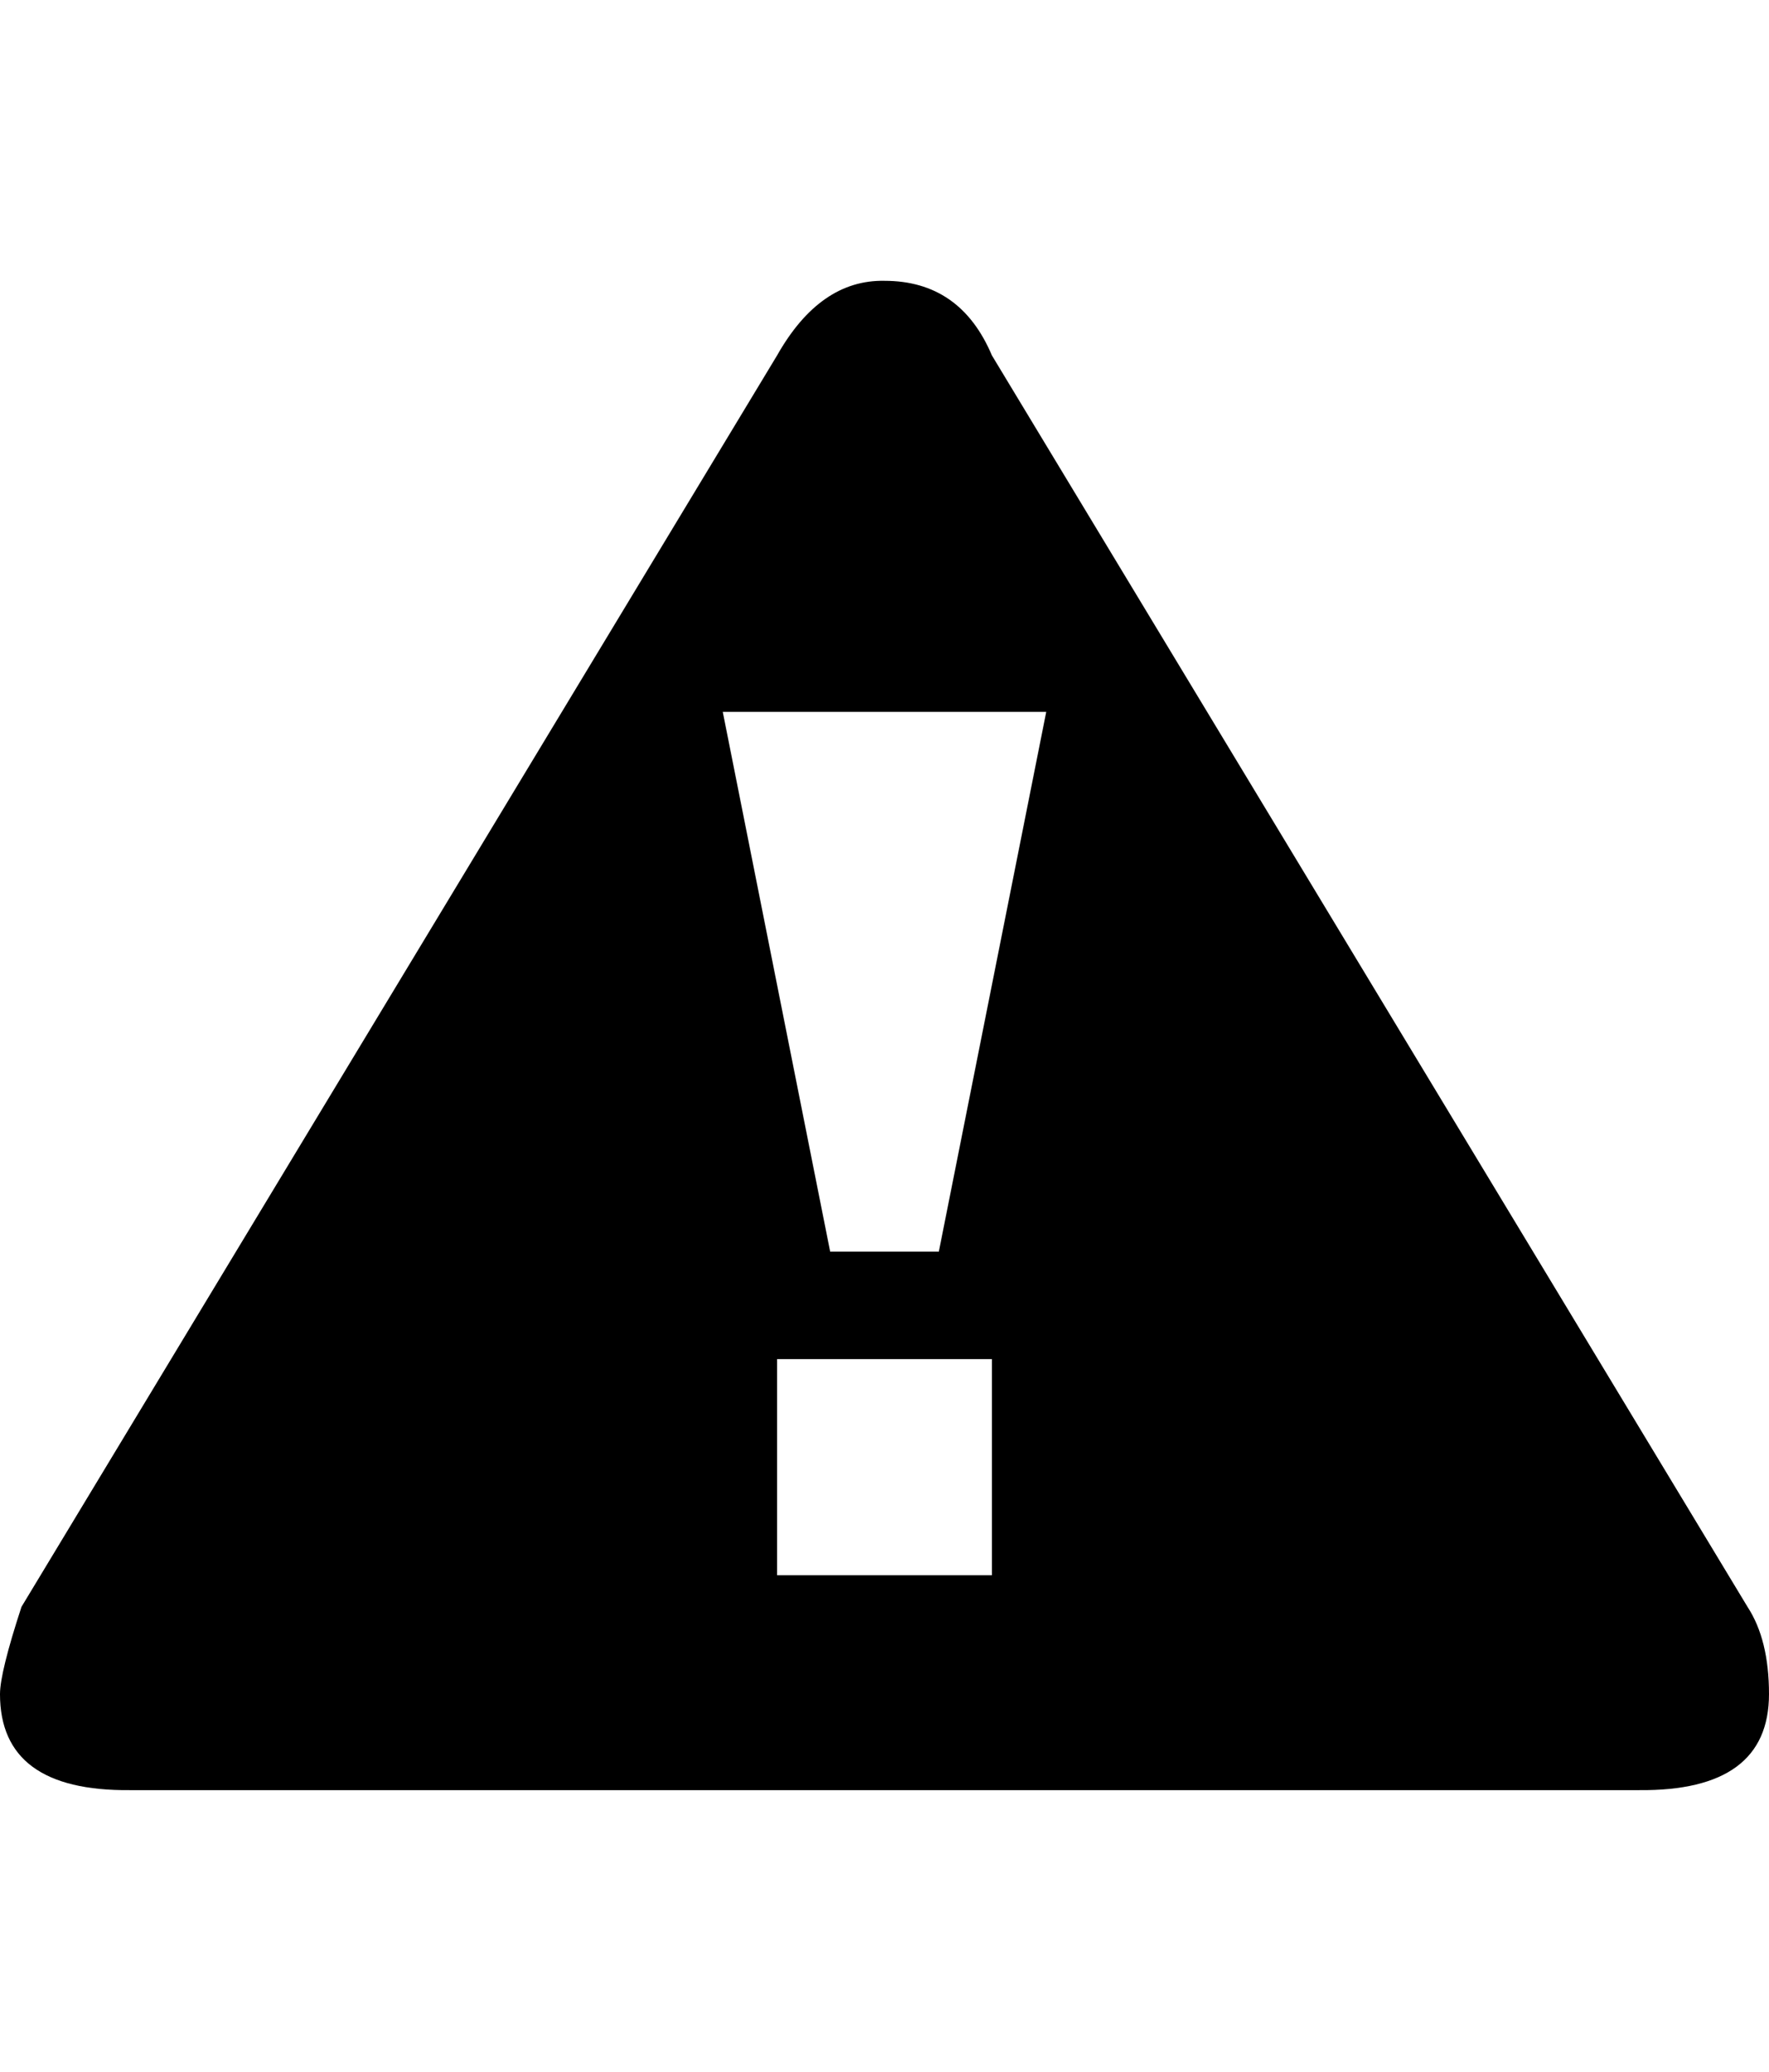 <svg height="1000" width="854" xmlns="http://www.w3.org/2000/svg"><path d="M0 817.49q0 -10.37 10.37 -42.09l364.78 -603.9q20.74 -36.6 51.85 -35.99 36.6 0 51.85 35.99l364.78 603.9q10.37 15.86 10.37 42.09 0 46.97 -62.83 46.36l-728.34 0q-62.83 .61 -62.83 -46.36zm348.92 -473.97l51.85 260.47l52.46 0l51.85 -260.47l-156.16 0zm26.23 416.63l103.7 0l0 -104.31l-103.7 0l0 104.31z"/></svg>
